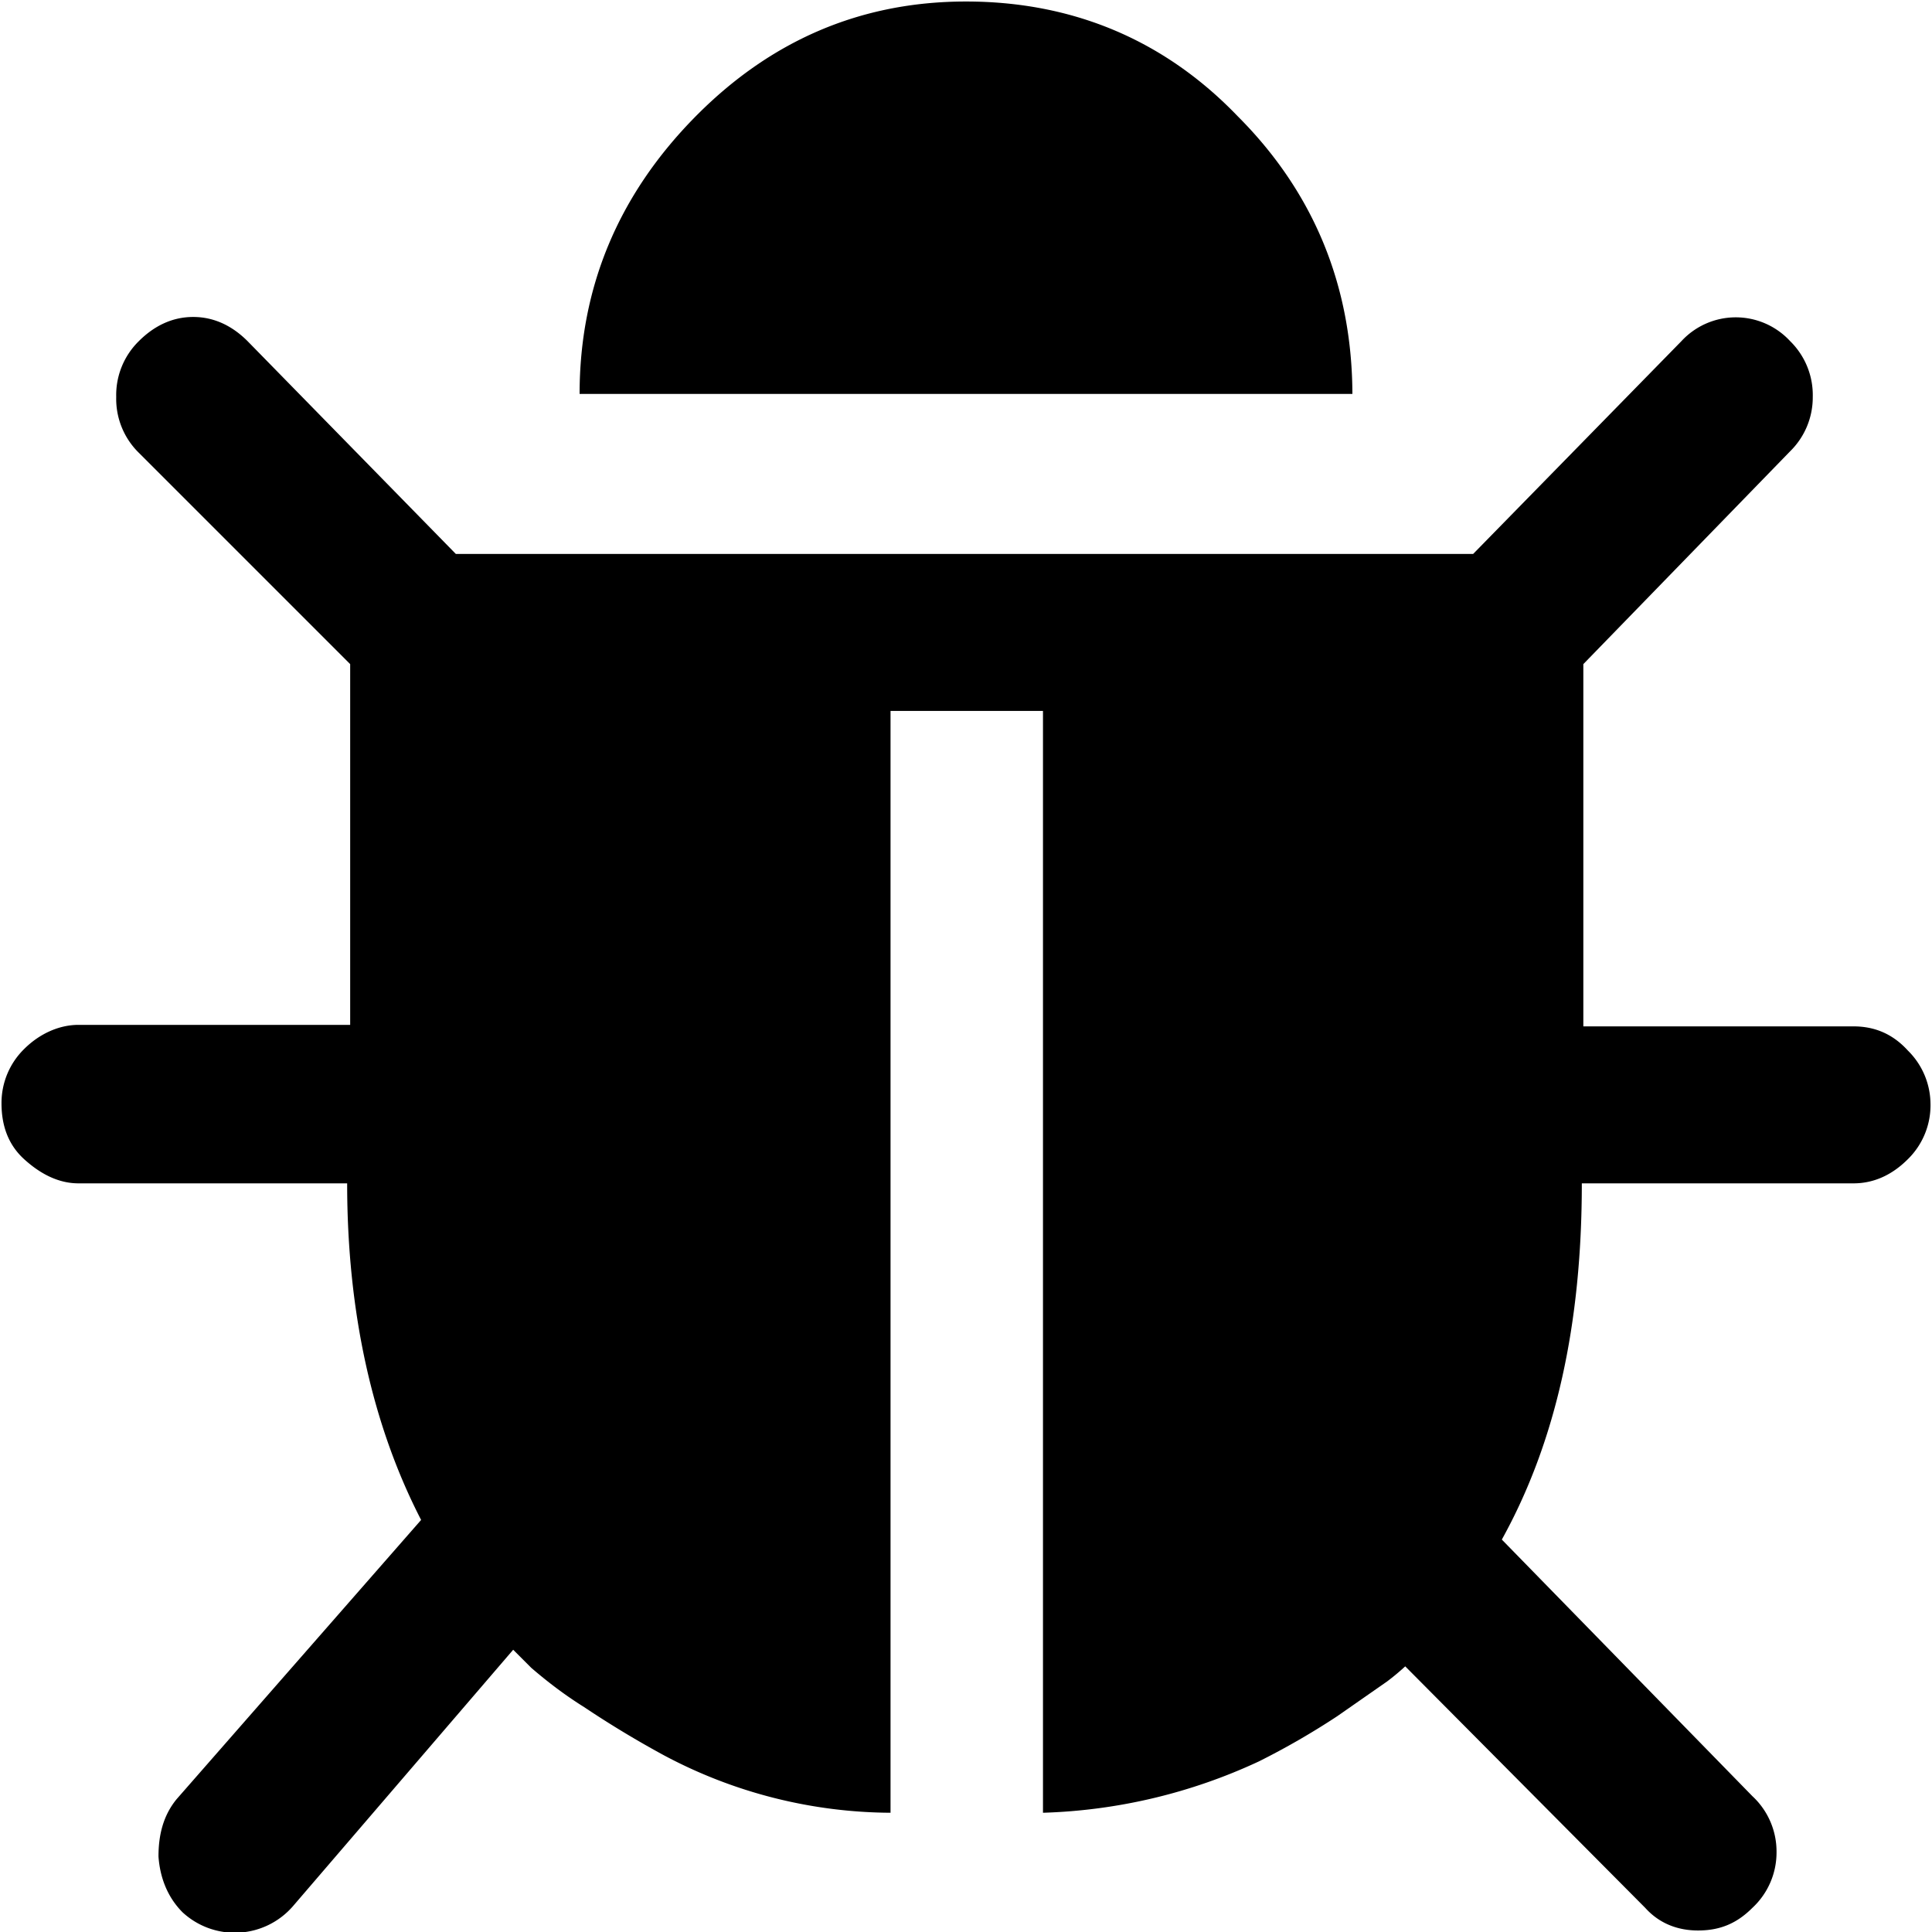 <svg width="128" height="128" xmlns="http://www.w3.org/2000/svg">
  <path d="M127.9 73.1a5 5 0 0 1-1.5 3.7c-1 1-2.2 1.6-3.6 1.6h-18c0 9.3-1.7 17.1-5.3 23.6l16.6 17a5 5 0 0 1 1.6 3.7 5 5 0 0 1-1.6 3.7c-1 1-2.1 1.5-3.6 1.5-1.4 0-2.6-.5-3.5-1.5l-15.9-16a15.5 15.5 0 0 1-1.2 1l-3.3 2.3a50.1 50.1 0 0 1-5.2 3 36.4 36.4 0 0 1-14.3 3.4v-73H59v73a32.2 32.2 0 0 1-15-3.8 66.8 66.8 0 0 1-5.3-3.2c-1.6-1-2.8-2-3.5-2.6l-1.2-1.2-14.6 17a5.1 5.1 0 0 1-7.3.4c-1-1-1.5-2.3-1.6-3.7 0-1.4.3-2.7 1.2-3.8l16.2-18.5C24.7 94.5 23 87 23 78.4H5.2c-1.3 0-2.5-.6-3.6-1.6S.1 74.5.1 73.1a5 5 0 0 1 1.5-3.6c1-1 2.3-1.6 3.6-1.6h18V44L9.2 30a5 5 0 0 1-1.5-3.7 5 5 0 0 1 1.5-3.7c1-1 2.2-1.6 3.6-1.6s2.6.6 3.6 1.6l13.8 14.1h67.4l13.8-14.1a4.9 4.9 0 0 1 7.2 0 5 5 0 0 1 1.5 3.7 5 5 0 0 1-1.5 3.6L104.9 44v24h17.9c1.4 0 2.6.5 3.6 1.6a5 5 0 0 1 1.5 3.6zm-38.3-47H38.4C38.4 19 41 12.9 46 7.8 51 2.7 57 .1 64 .1c7 0 13.1 2.5 18 7.6 5 5 7.6 11.2 7.6 18.5z"/>
</svg>
